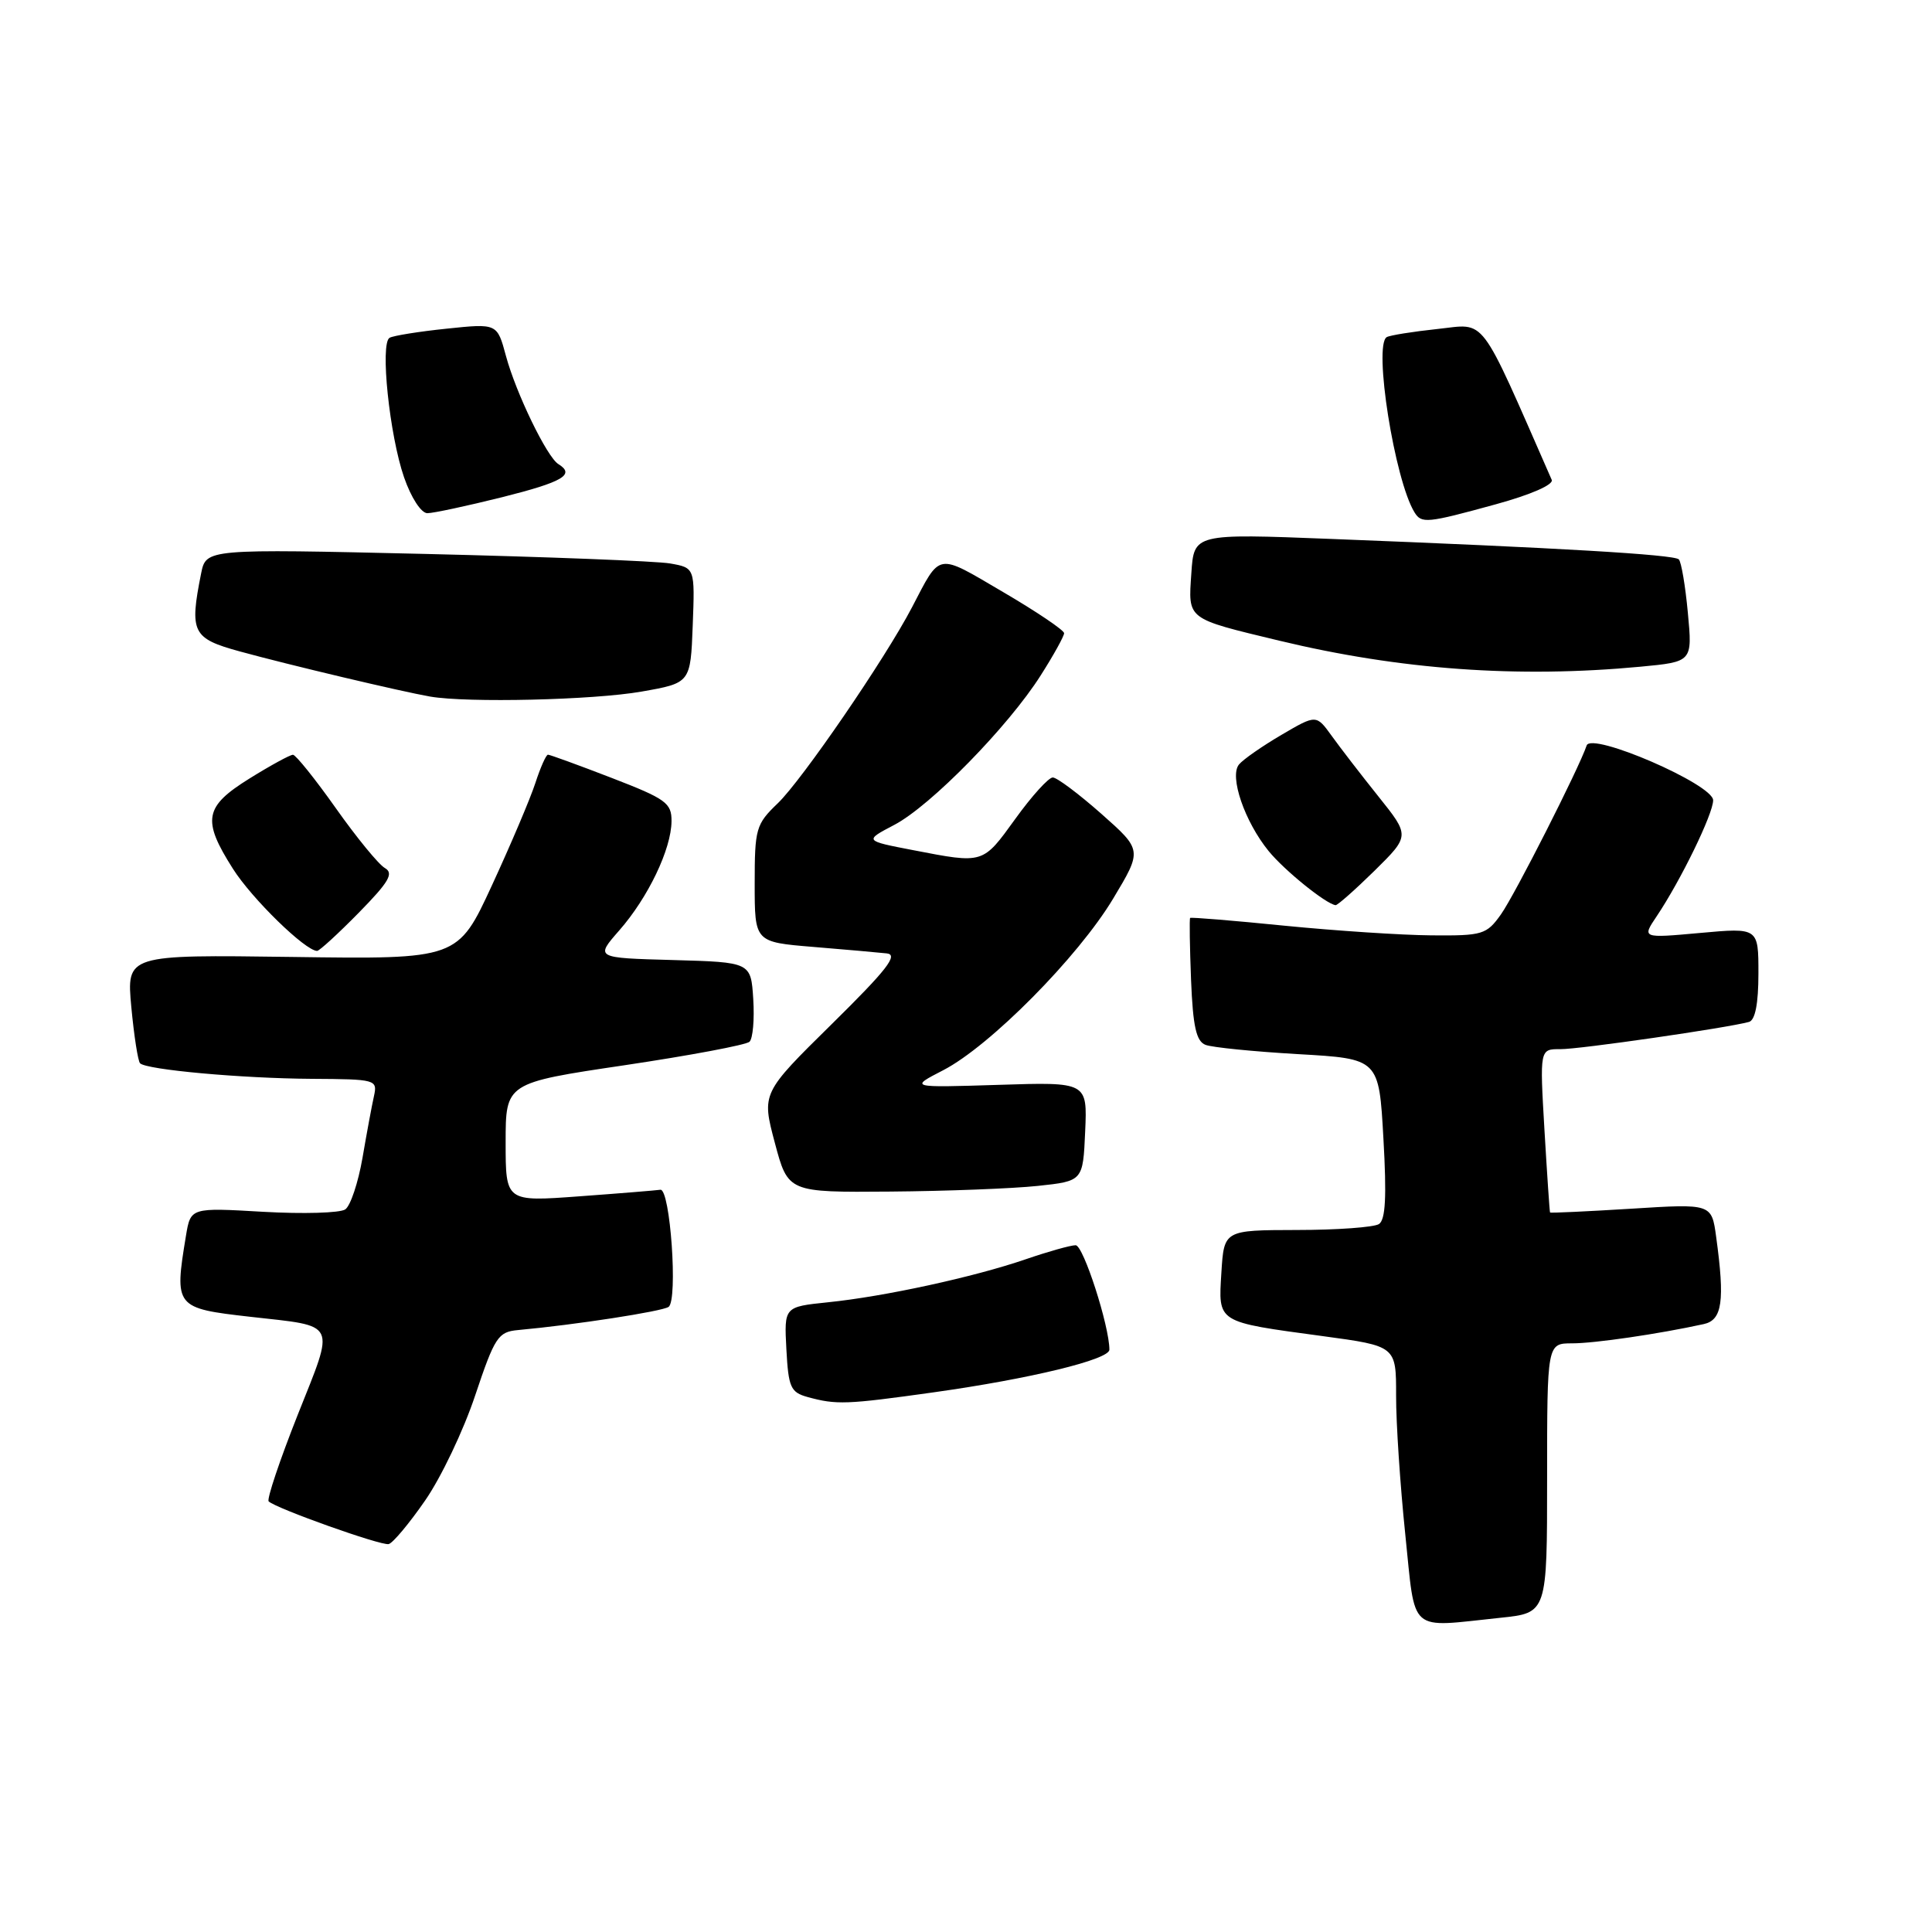 <?xml version="1.0" encoding="UTF-8" standalone="no"?>
<!DOCTYPE svg PUBLIC "-//W3C//DTD SVG 1.1//EN" "http://www.w3.org/Graphics/SVG/1.1/DTD/svg11.dtd" >
<svg xmlns="http://www.w3.org/2000/svg" xmlns:xlink="http://www.w3.org/1999/xlink" version="1.1" viewBox="0 0 256 256">
 <g >
 <path fill="currentColor"
d=" M 198.85 214.36 C 205.00 213.72 205.00 213.72 205.00 195.86 C 205.00 178.00 205.00 178.00 208.32 178.00 C 211.30 178.00 219.78 176.76 225.75 175.45 C 228.21 174.92 228.57 172.41 227.40 163.89 C 226.80 159.49 226.80 159.49 216.15 160.16 C 210.29 160.52 205.45 160.75 205.39 160.66 C 205.33 160.57 205.00 155.66 204.65 149.75 C 204.02 139.00 204.02 139.00 206.76 139.02 C 209.27 139.04 228.83 136.21 231.75 135.41 C 232.57 135.18 233.00 133.00 233.00 128.99 C 233.00 122.92 233.00 122.92 225.28 123.62 C 217.56 124.32 217.56 124.32 219.52 121.41 C 222.70 116.67 227.00 107.85 227.00 106.04 C 227.00 103.93 210.85 96.94 210.24 98.78 C 209.24 101.77 200.70 118.61 198.89 121.15 C 196.98 123.84 196.46 124.00 189.68 123.94 C 185.73 123.91 176.97 123.33 170.20 122.66 C 163.44 121.98 157.81 121.52 157.70 121.63 C 157.59 121.74 157.65 125.43 157.82 129.83 C 158.07 136.04 158.51 137.98 159.74 138.45 C 160.62 138.79 166.15 139.34 172.03 139.68 C 182.72 140.29 182.72 140.29 183.31 150.86 C 183.75 158.59 183.59 161.64 182.71 162.20 C 182.04 162.62 177.15 162.98 171.84 162.98 C 162.19 163.00 162.19 163.00 161.84 168.62 C 161.43 175.32 161.13 175.13 175.25 177.04 C 185.00 178.36 185.00 178.36 184.99 184.93 C 184.98 188.54 185.53 196.79 186.20 203.25 C 187.60 216.67 186.45 215.65 198.85 214.36 Z  M 56.32 198.84 C 58.43 195.81 61.42 189.54 62.96 184.91 C 65.56 177.15 66.00 176.48 68.64 176.24 C 76.20 175.55 87.73 173.77 88.59 173.17 C 89.85 172.29 88.81 157.45 87.50 157.65 C 86.95 157.73 82.11 158.13 76.75 158.52 C 67.00 159.24 67.00 159.24 67.00 151.37 C 67.00 143.49 67.00 143.49 82.75 141.15 C 91.41 139.86 98.86 138.46 99.31 138.04 C 99.76 137.62 99.98 135.08 99.81 132.39 C 99.50 127.50 99.50 127.50 89.18 127.21 C 78.86 126.93 78.86 126.93 82.06 123.28 C 85.88 118.92 88.95 112.52 88.98 108.82 C 89.00 106.40 88.26 105.86 81.03 103.07 C 76.65 101.38 72.86 100.00 72.61 100.00 C 72.36 100.00 71.61 101.69 70.94 103.75 C 70.27 105.81 67.68 111.91 65.19 117.30 C 60.66 127.11 60.66 127.11 38.71 126.80 C 16.76 126.50 16.76 126.50 17.40 133.44 C 17.76 137.26 18.28 140.61 18.56 140.89 C 19.42 141.75 32.02 142.89 41.27 142.95 C 49.83 143.00 50.03 143.05 49.55 145.25 C 49.27 146.49 48.59 150.17 48.03 153.44 C 47.46 156.71 46.44 159.78 45.75 160.25 C 45.06 160.73 40.17 160.87 34.88 160.57 C 25.26 160.01 25.26 160.01 24.64 163.75 C 23.08 173.20 23.20 173.35 33.15 174.48 C 44.83 175.80 44.42 174.96 39.45 187.47 C 37.06 193.50 35.33 198.66 35.60 198.94 C 36.53 199.86 50.48 204.83 51.50 204.60 C 52.05 204.47 54.22 201.88 56.32 198.84 Z  M 123.72 184.49 C 136.49 182.70 147.00 180.15 147.00 178.84 C 147.00 175.70 143.55 165.00 142.53 165.00 C 141.86 165.00 138.88 165.84 135.91 166.86 C 129.04 169.22 117.18 171.80 109.70 172.56 C 103.90 173.16 103.90 173.16 104.20 178.79 C 104.47 183.83 104.76 184.49 107.00 185.11 C 110.82 186.16 112.11 186.12 123.72 184.49 Z  M 137.50 157.14 C 143.50 156.50 143.50 156.50 143.79 149.93 C 144.08 143.37 144.08 143.37 132.29 143.75 C 120.50 144.12 120.50 144.12 124.98 141.81 C 131.16 138.62 142.86 126.81 147.50 119.07 C 151.36 112.64 151.36 112.64 145.93 107.83 C 142.94 105.19 140.05 103.02 139.50 103.02 C 138.95 103.01 136.71 105.48 134.53 108.51 C 130.19 114.51 130.37 114.46 121.00 112.65 C 114.50 111.40 114.50 111.40 118.50 109.30 C 123.30 106.79 133.61 96.26 137.90 89.49 C 139.61 86.81 141.00 84.29 141.00 83.90 C 141.00 83.51 137.36 81.05 132.90 78.44 C 124.01 73.23 124.69 73.11 120.83 80.50 C 117.26 87.33 106.27 103.36 103.06 106.44 C 100.16 109.22 100.00 109.79 100.00 117.10 C 100.00 124.83 100.00 124.83 107.75 125.47 C 112.01 125.82 116.40 126.21 117.50 126.33 C 119.08 126.50 117.53 128.49 110.21 135.70 C 100.92 144.85 100.92 144.85 102.67 151.43 C 104.42 158.00 104.42 158.00 117.96 157.89 C 125.41 157.83 134.20 157.49 137.50 157.14 Z  M 47.54 120.94 C 51.54 116.86 52.21 115.72 51.00 115.02 C 50.17 114.55 47.25 110.98 44.50 107.09 C 41.75 103.20 39.19 100.02 38.82 100.01 C 38.44 100.01 35.85 101.42 33.07 103.15 C 27.07 106.88 26.74 108.63 30.86 115.11 C 33.37 119.08 40.47 126.00 42.02 126.00 C 42.32 126.00 44.81 123.72 47.54 120.94 Z  M 182.13 115.38 C 186.82 110.75 186.82 110.75 182.66 105.55 C 180.37 102.69 177.58 99.07 176.46 97.51 C 174.41 94.67 174.41 94.67 169.79 97.38 C 167.25 98.87 164.72 100.63 164.17 101.30 C 162.87 102.88 164.92 108.86 168.10 112.77 C 170.21 115.35 175.67 119.76 176.97 119.94 C 177.22 119.97 179.54 117.92 182.13 115.38 Z  M 85.00 91.64 C 91.50 90.50 91.50 90.50 91.79 82.87 C 92.08 75.24 92.08 75.24 88.79 74.66 C 86.98 74.35 72.41 73.78 56.40 73.40 C 27.31 72.72 27.31 72.72 26.65 75.98 C 25.09 83.80 25.48 84.59 31.75 86.31 C 38.22 88.09 53.20 91.64 57.00 92.30 C 61.95 93.15 78.63 92.76 85.00 91.64 Z  M 217.38 88.34 C 224.26 87.69 224.26 87.69 223.65 81.20 C 223.32 77.63 222.78 74.45 222.45 74.12 C 221.82 73.48 206.40 72.58 176.36 71.41 C 158.21 70.70 158.21 70.70 157.86 75.95 C 157.44 82.15 157.12 81.91 169.50 84.89 C 185.54 88.75 201.12 89.87 217.38 88.34 Z  M 198.17 66.83 C 202.84 65.55 205.89 64.22 205.61 63.58 C 195.85 41.34 197.02 42.90 190.50 43.59 C 187.20 43.94 184.16 44.43 183.75 44.67 C 181.96 45.73 184.80 63.63 187.43 67.89 C 188.36 69.40 189.07 69.33 198.17 66.83 Z  M 66.54 65.88 C 74.61 63.85 76.25 62.89 73.98 61.49 C 72.47 60.55 68.37 52.09 67.04 47.16 C 65.88 42.85 65.88 42.85 59.19 43.55 C 55.51 43.93 52.10 44.48 51.62 44.76 C 50.34 45.51 51.61 57.68 53.54 63.25 C 54.48 65.96 55.81 68.00 56.63 68.00 C 57.42 68.00 61.88 67.04 66.54 65.88 Z "/>
</g>
</svg>